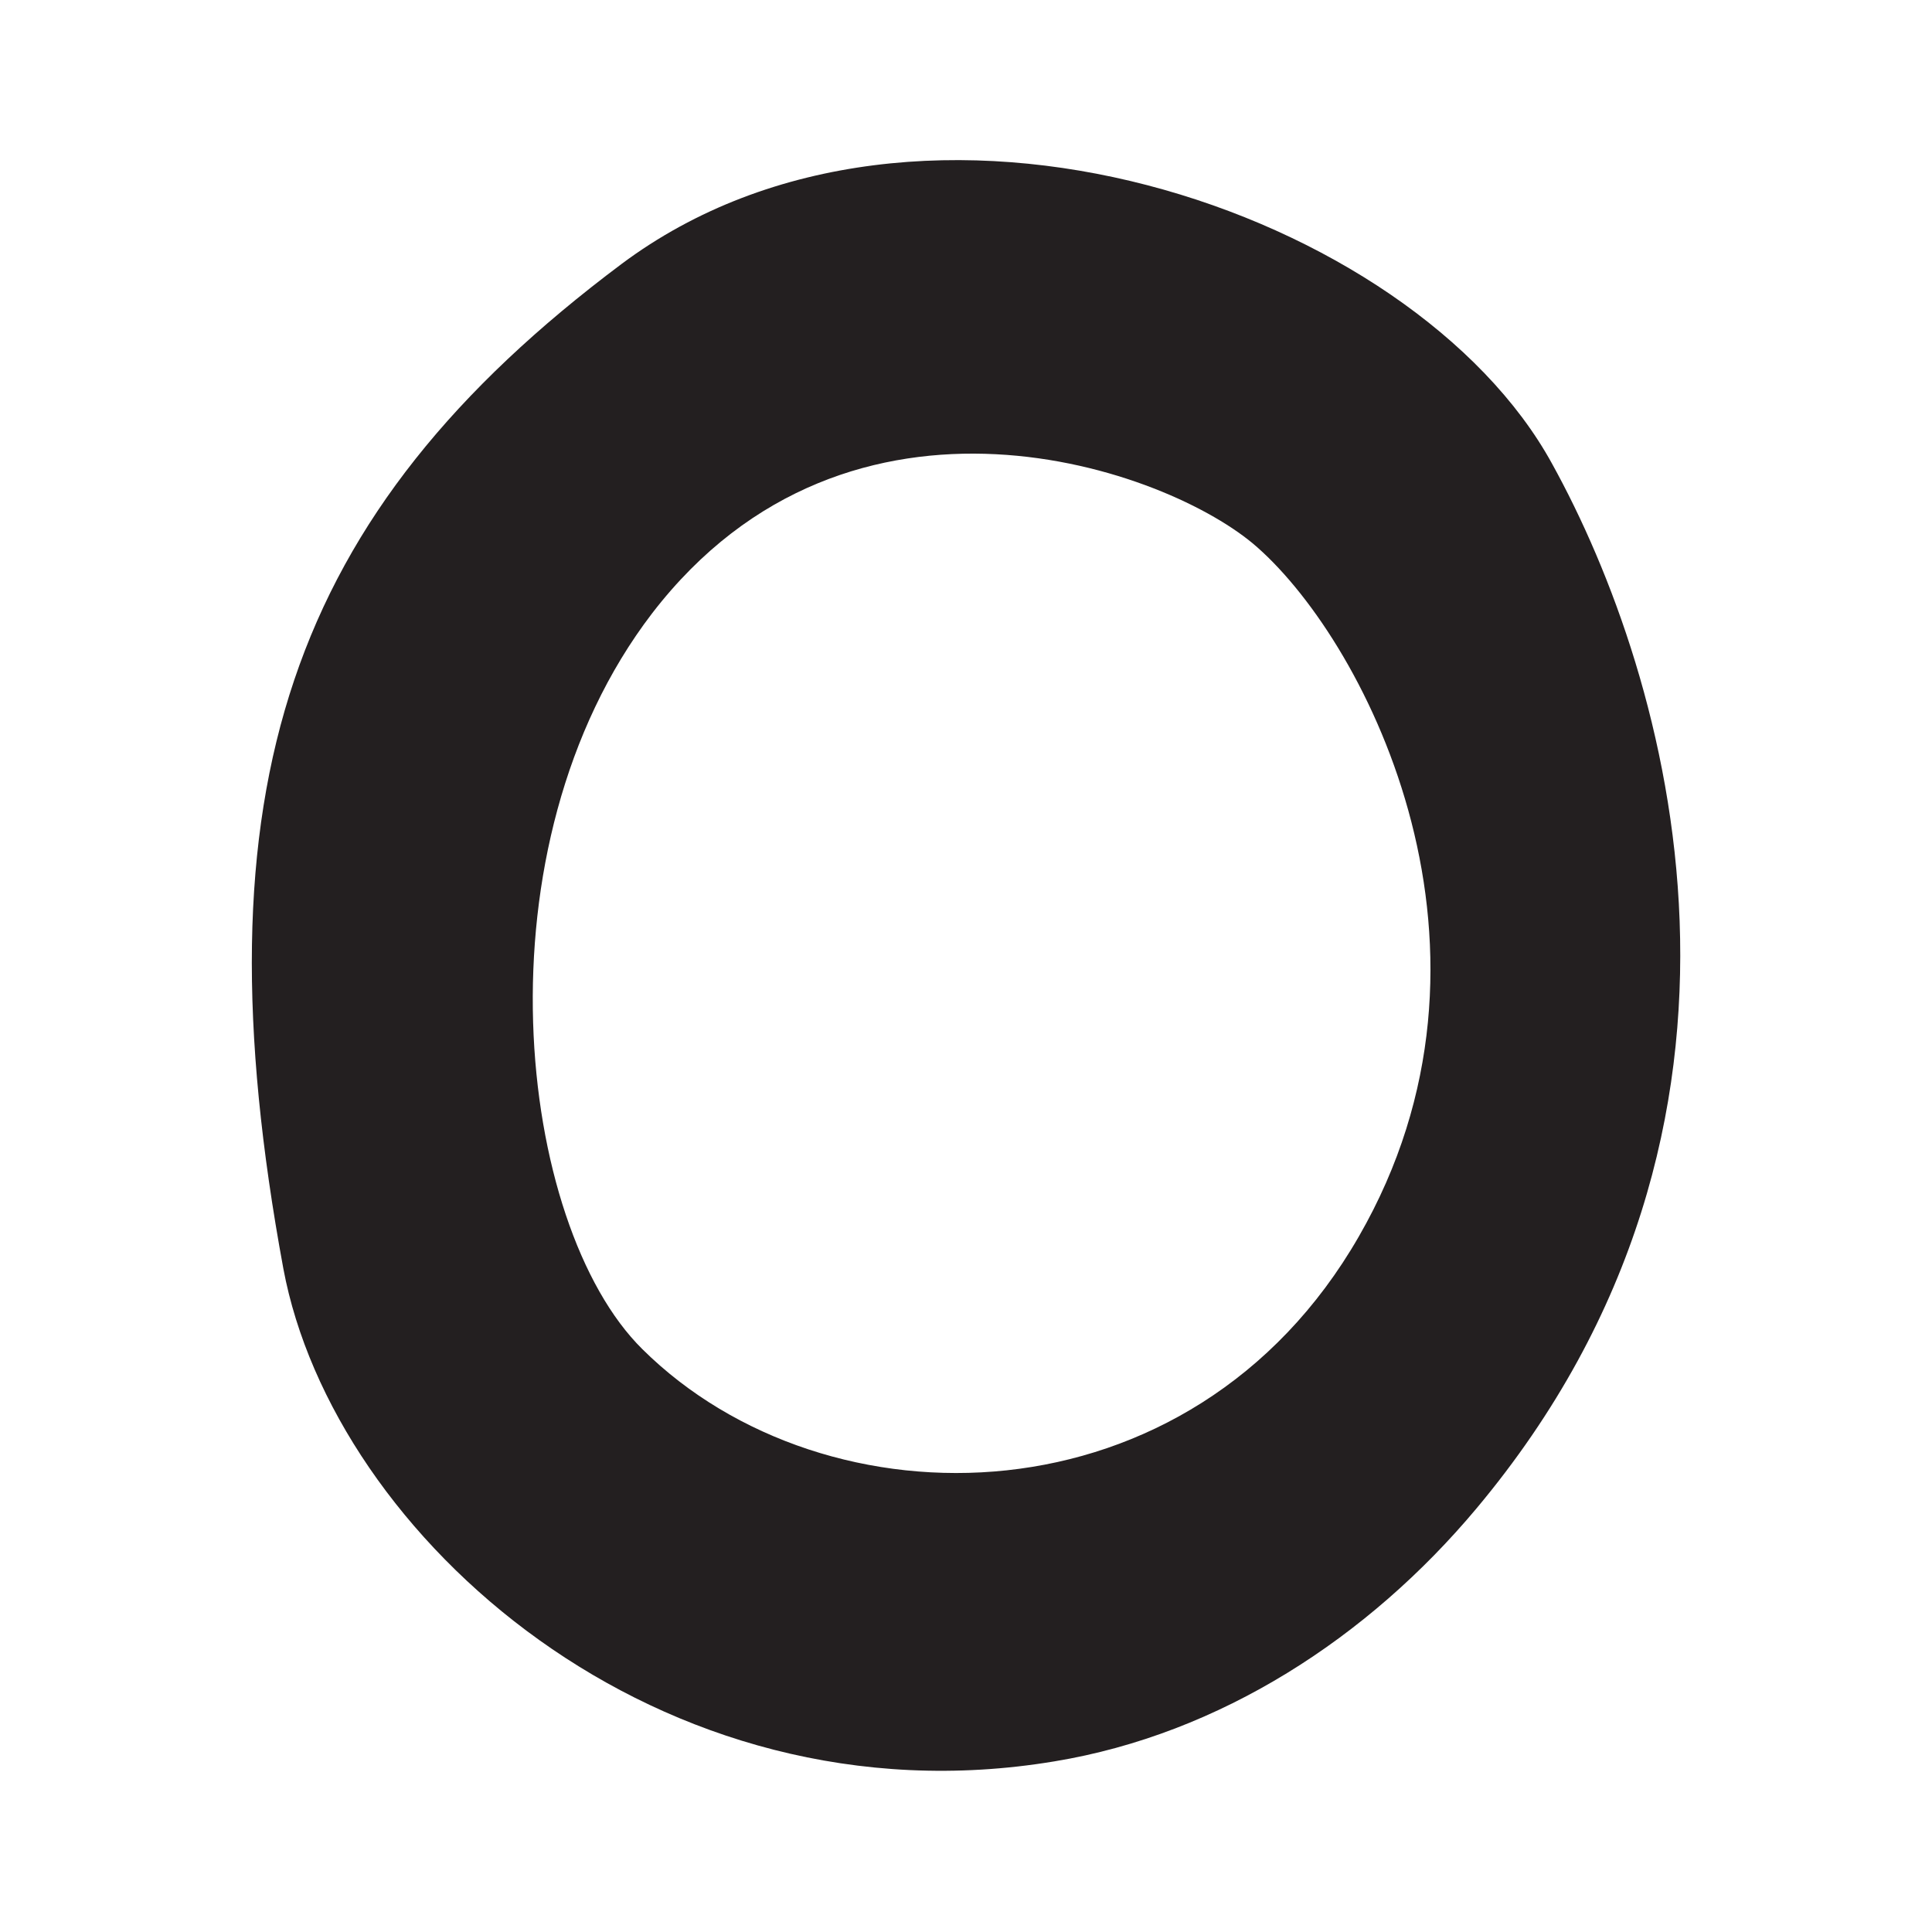 <?xml version="1.0" encoding="utf-8"?>
<!-- Generator: Adobe Illustrator 27.1.0, SVG Export Plug-In . SVG Version: 6.00 Build 0)  -->
<svg version="1.1" id="Layer_2_00000081640049398363003310000011625420178690402190_"
	 xmlns="http://www.w3.org/2000/svg" xmlns:xlink="http://www.w3.org/1999/xlink" x="0px" y="0px" viewBox="0 0 120 120"
	 style="enable-background:new 0 0 120 120;" xml:space="preserve">
<style type="text/css">
	.st0{fill:#231F20;}
</style>
<g id="Layer_1-2">
	<path class="st0" d="M17.6,78.8C12.1,49,17.9,31.9,38.6,16.4c18.6-13.9,49.2-3.3,57.8,12.4c7.3,13.2,15.4,40.9-4.7,64.9
		c-6.7,8-15.9,14-26.2,15.7C40.9,113.5,20.7,95.4,17.6,78.8L17.6,78.8z M39.9,83.8c11.4,11.3,34.1,11.1,44.5-7
		C94.6,59.1,85,40.1,78.1,34c-5.5-4.9-25.3-11.9-37.6,4.1C29.4,52.6,32.1,76.1,39.9,83.8z"/>
</g>
</svg>
